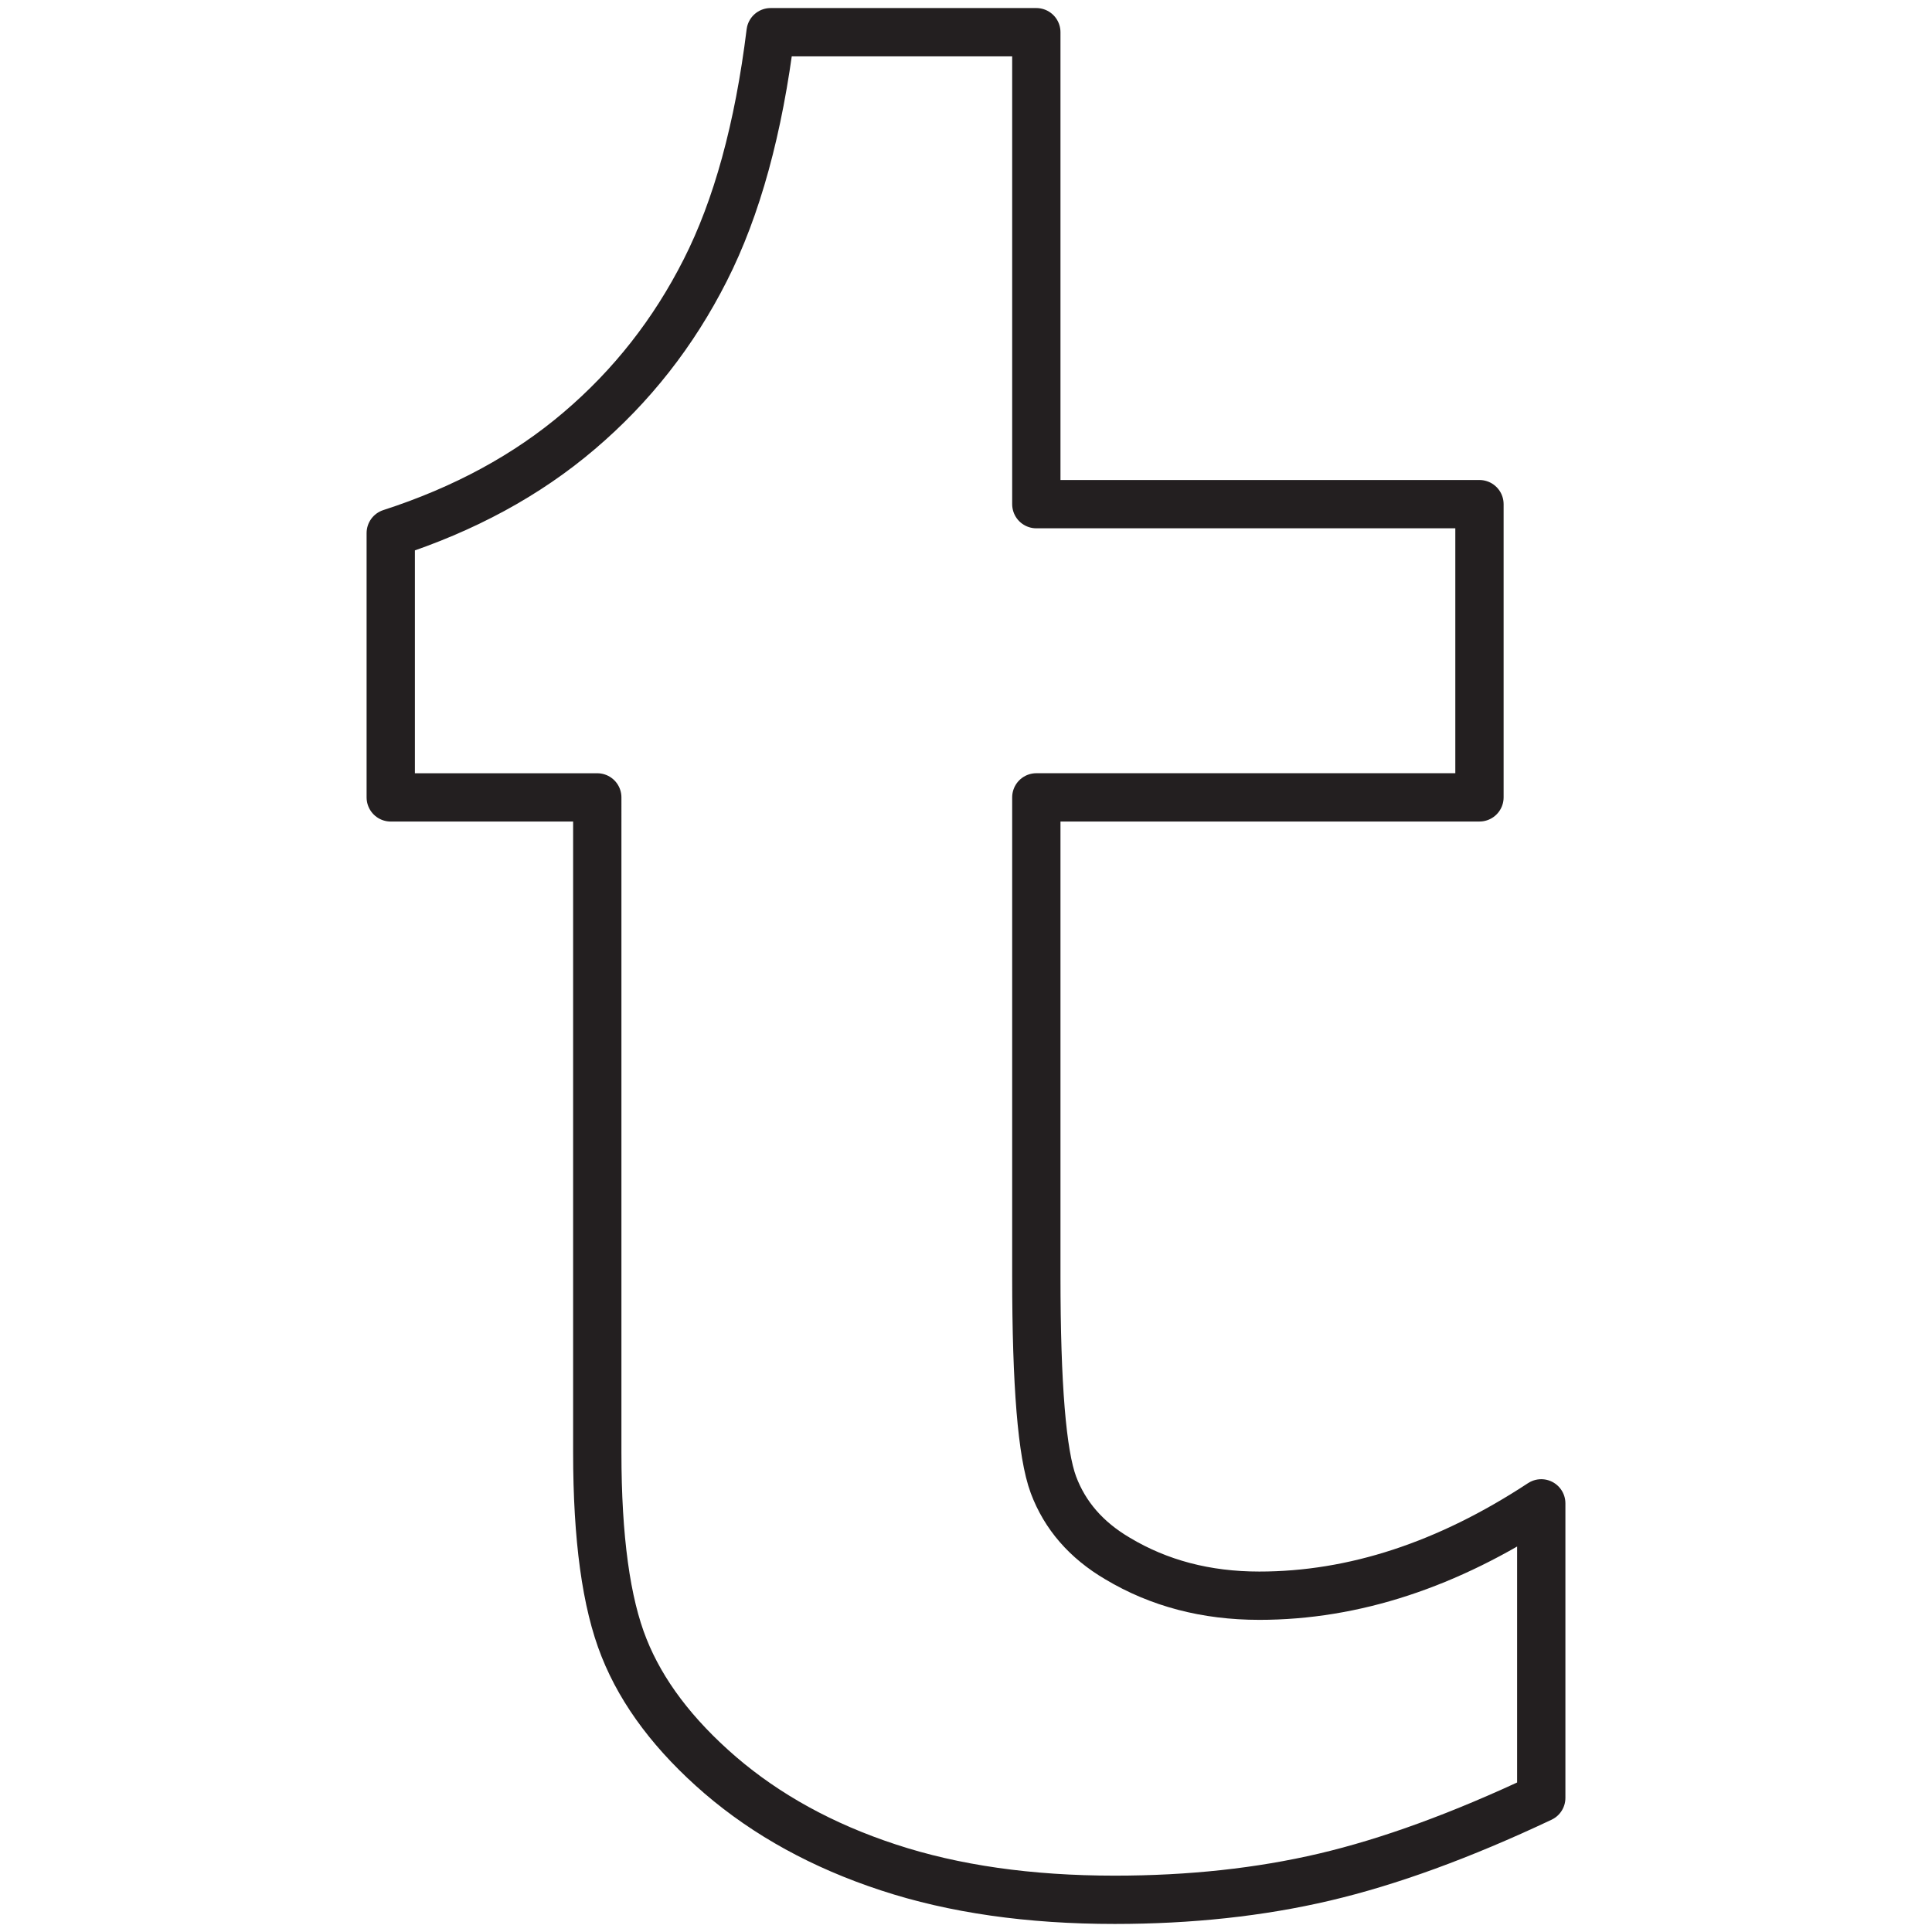 <?xml version="1.0" ?><!DOCTYPE svg  PUBLIC '-//W3C//DTD SVG 1.1//EN'  'http://www.w3.org/Graphics/SVG/1.1/DTD/svg11.dtd'><svg height="60px" id="Layer_1" style="enable-background:new 0 0 60 60;" version="1.1" viewBox="0 0 60 60" width="60px" xml:space="preserve" xmlns="http://www.w3.org/2000/svg" xmlns:xlink="http://www.w3.org/1999/xlink"><style type="text/css">
<![CDATA[
	.st0{fill:none;stroke:#231F20;stroke-width:1.5;stroke-linecap:round;stroke-linejoin:round;stroke-miterlimit:10;}
]]>
</style><g><path class="st0" d="M32.184,1v14.657h13.762v9.106H32.184v14.877c0,3.36,0.176,5.516,0.531,6.471   c0.357,0.953,1.016,1.715,1.988,2.288c1.287,0.771,2.75,1.157,4.404,1.157c2.936,0,5.855-0.96,8.758-2.868v9.147   c-2.479,1.171-4.723,1.988-6.732,2.46C39.127,58.766,36.955,59,34.619,59c-2.65,0-4.992-0.334-7.031-1.006   c-2.041-0.67-3.775-1.626-5.215-2.861c-1.439-1.24-2.436-2.56-2.992-3.959c-0.557-1.39-0.832-3.413-0.832-6.064V24.764h-6.414   v-8.209c2.279-0.737,4.236-1.798,5.854-3.179c1.629-1.385,2.932-3.046,3.912-4.982C22.885,6.457,23.562,3.994,23.932,1H32.184z"/></g></svg>